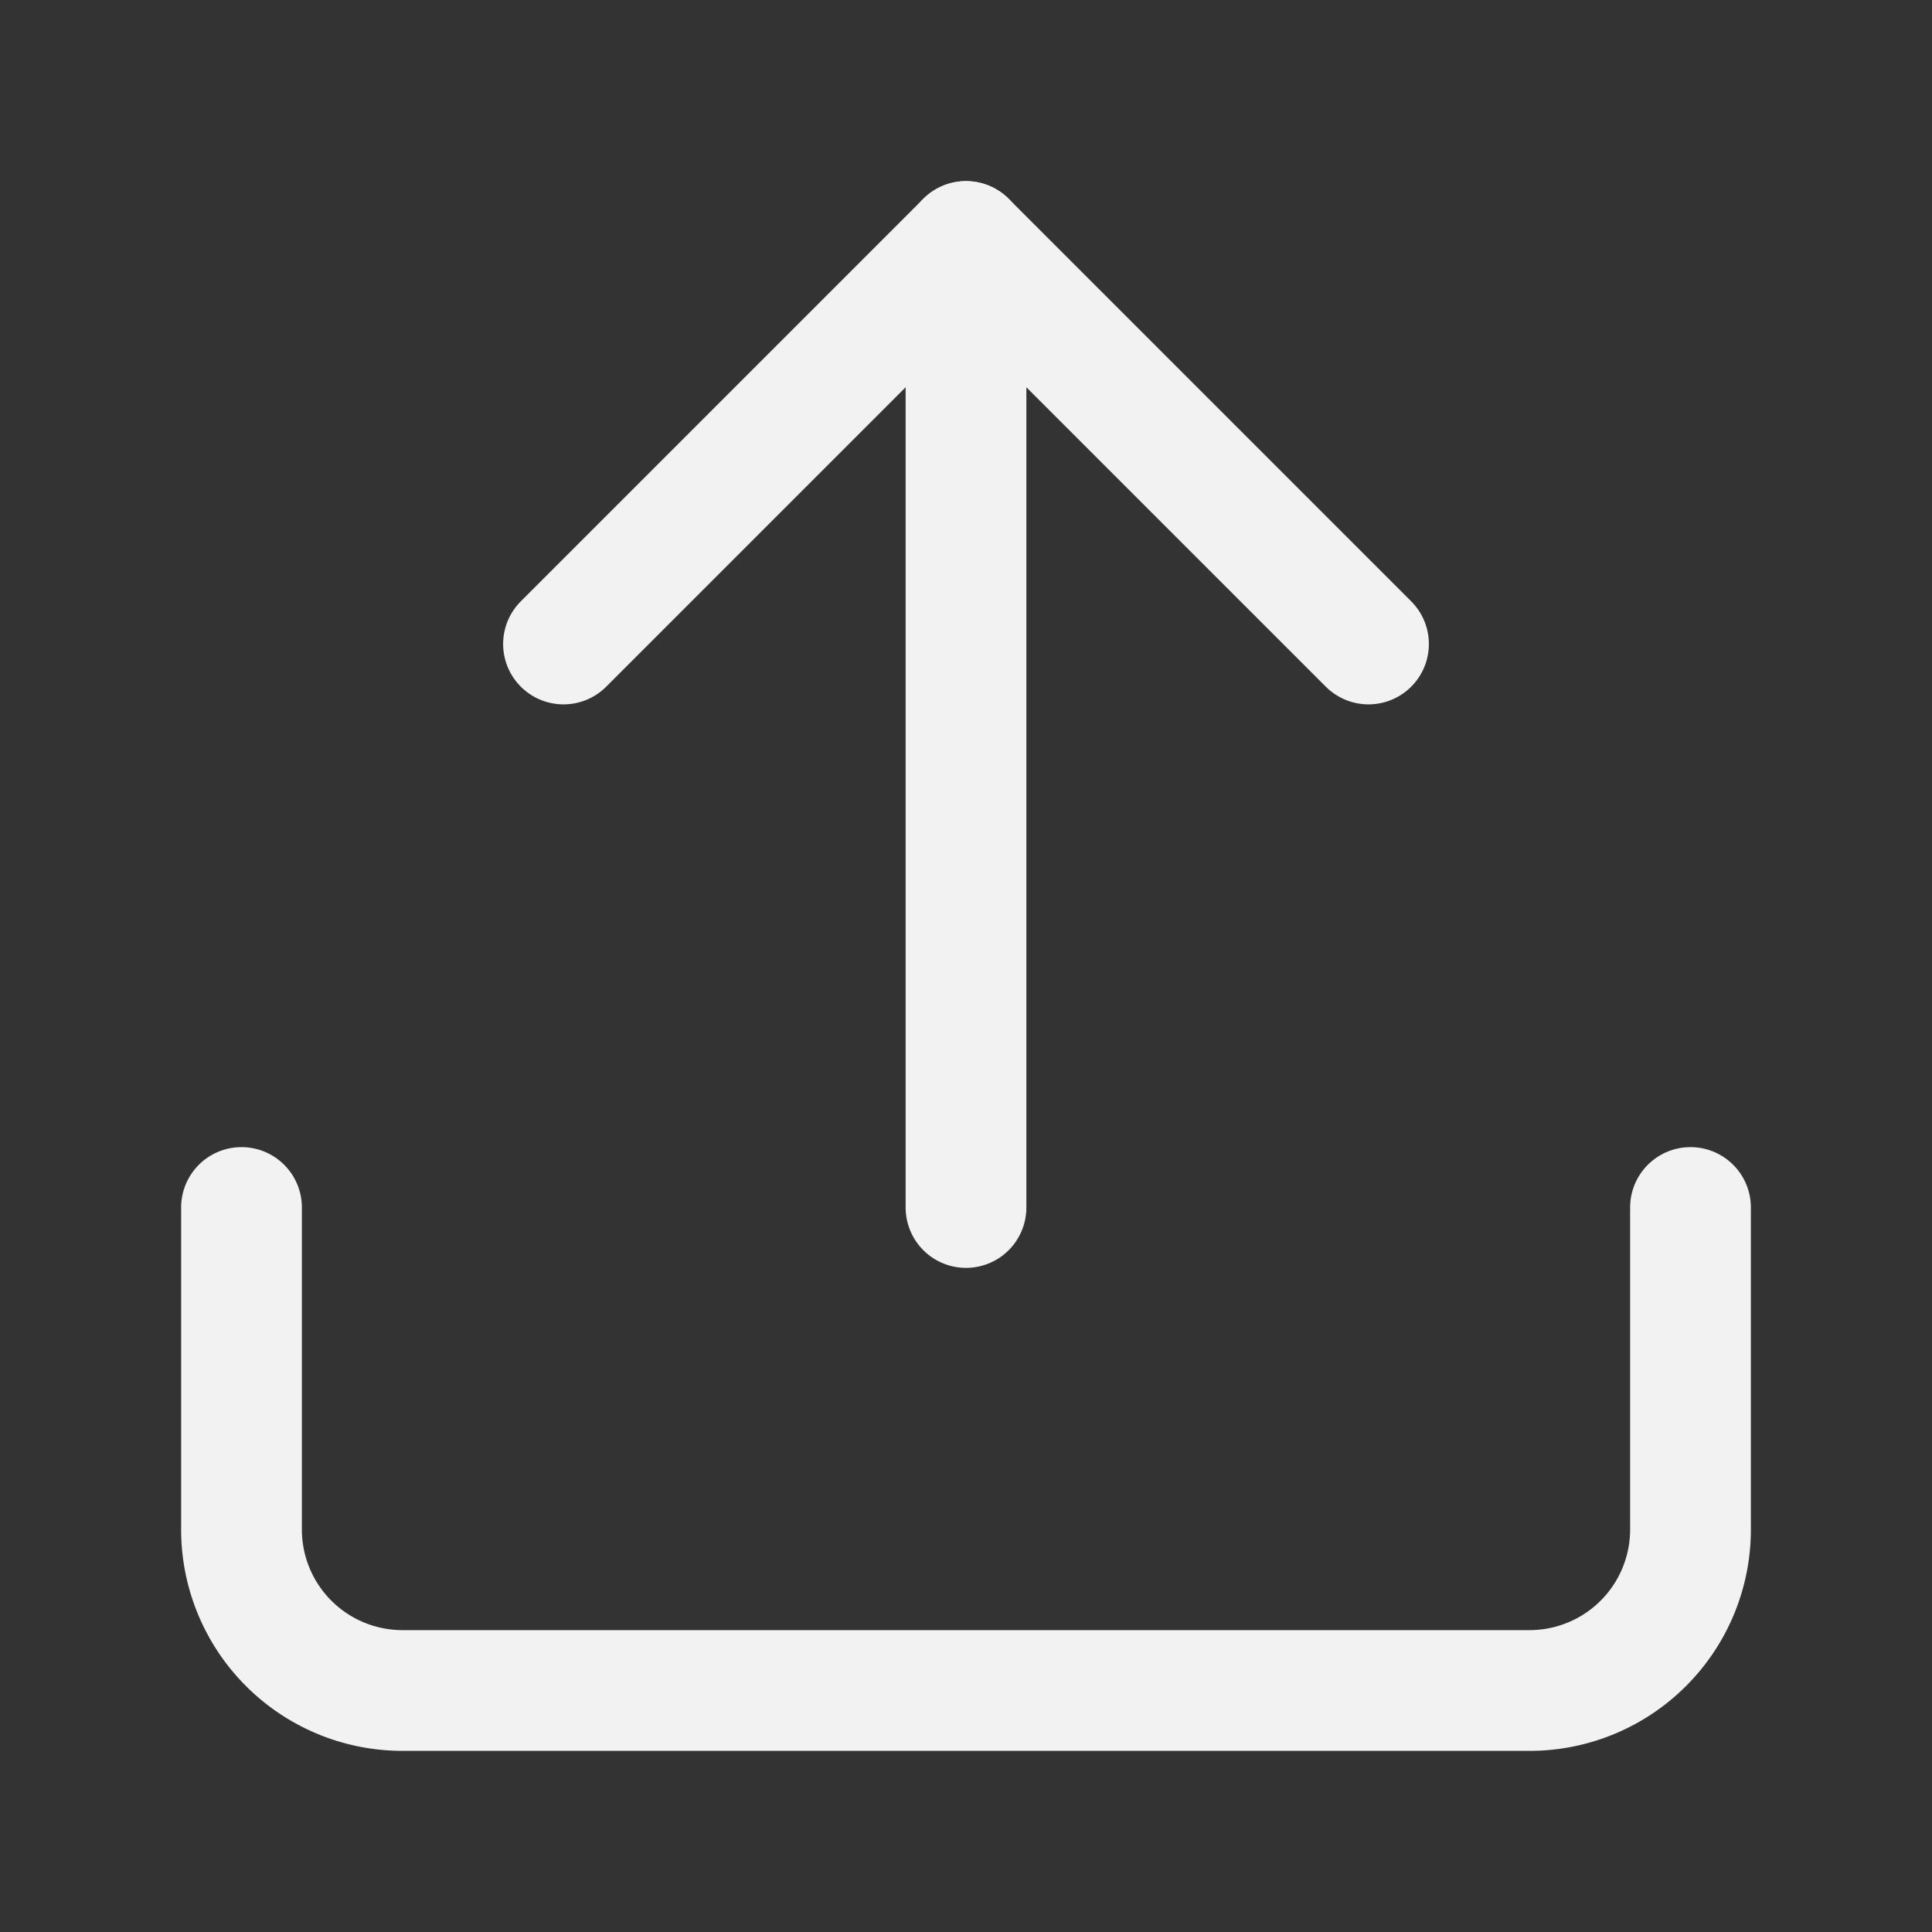 <svg xmlns="http://www.w3.org/2000/svg" width="24" height="24" viewBox="0 0 24 24" fill="none" stroke="#f2f2f2"
     stroke-width="1.5" stroke-linecap="round" stroke-linejoin="round" class="feather feather-upload">
    <rect x="0" y="0" width="24" height="24" fill="#333333" stroke="none"/>
    <path d="M21 15v4a2 2 0 0 1-2 2H5a2 2 0 0 1-2-2v-4"></path>
    <polyline points="17 8 12 3 7 8"></polyline>
    <line x1="12" y1="3" x2="12" y2="15"></line>
</svg>
